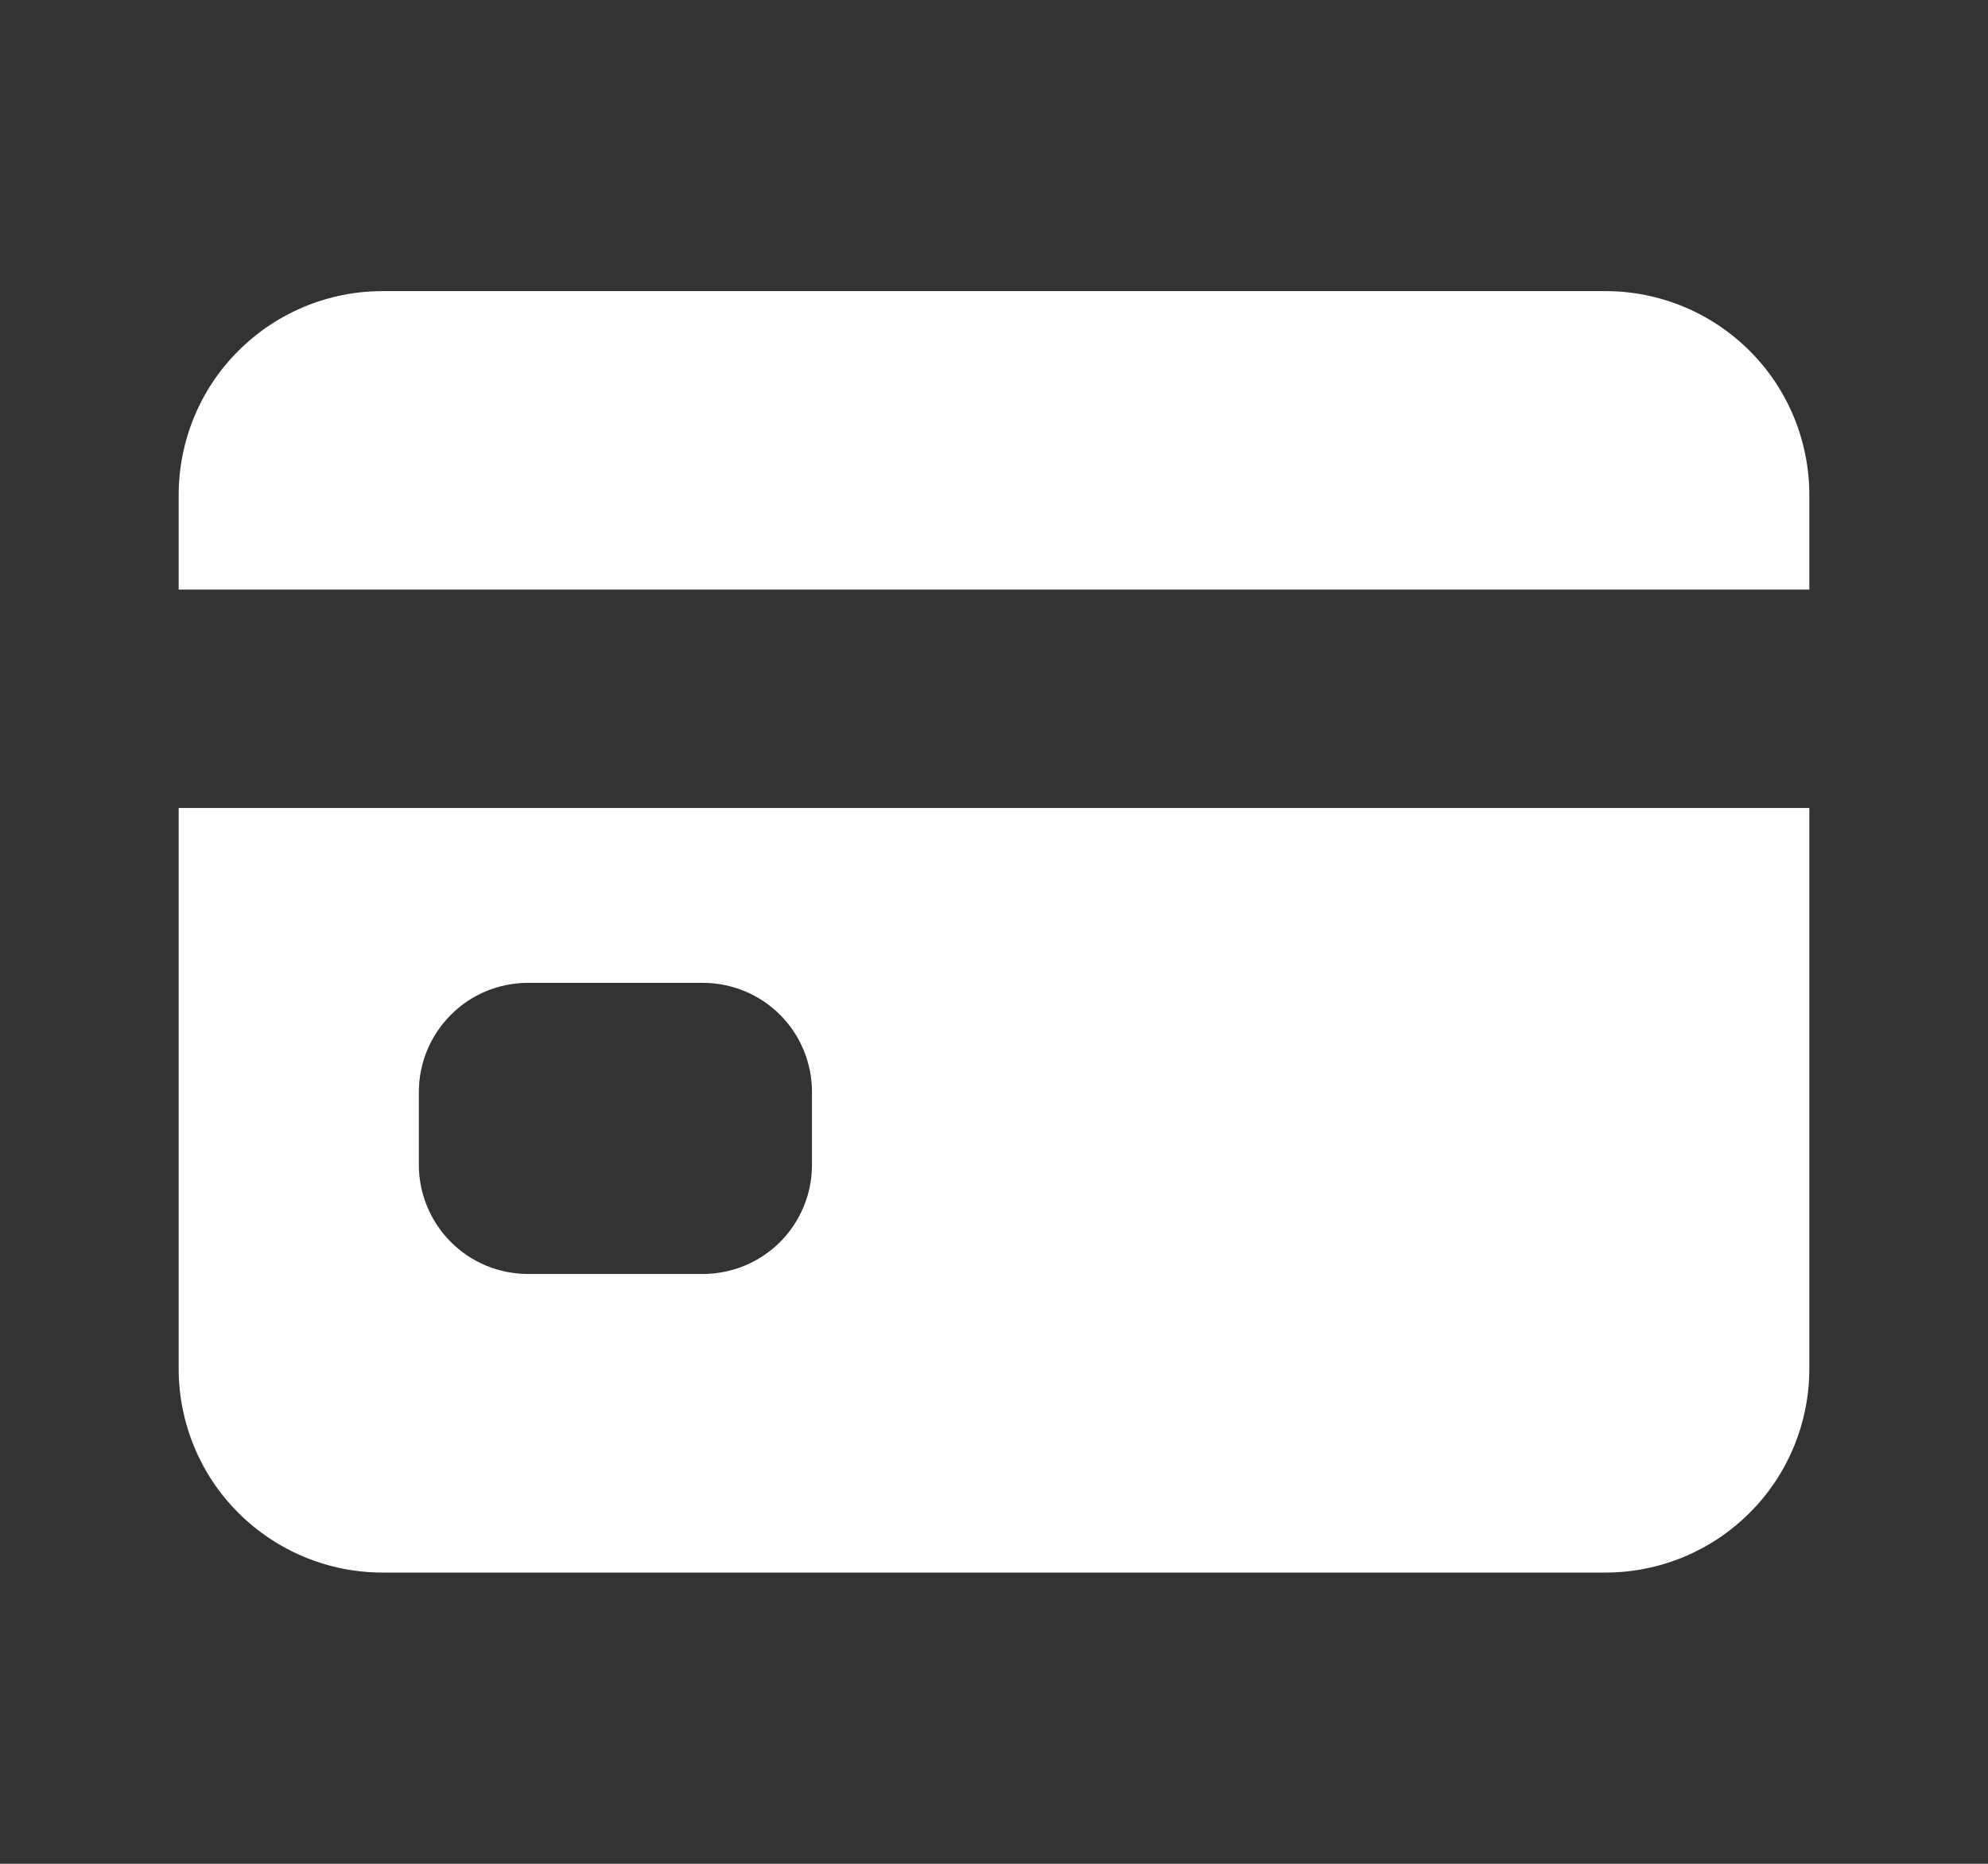 <svg width="16" height="15" viewBox="0 0 16 15" fill="none" xmlns="http://www.w3.org/2000/svg">
<rect x="0" y="0" width="16" height="15" fill="#333333" stroke="none"/>
<path d="M1.438 11.015C1.438 11.45 1.61 11.868 1.918 12.175C2.226 12.483 2.643 12.656 3.078 12.656H12.922C13.357 12.656 13.774 12.483 14.082 12.175C14.39 11.868 14.562 11.45 14.562 11.015V6.503H1.438V11.015ZM3.371 8.789C3.371 8.555 3.464 8.332 3.629 8.167C3.793 8.002 4.017 7.91 4.25 7.91H5.656C5.889 7.91 6.113 8.002 6.278 8.167C6.443 8.332 6.535 8.555 6.535 8.789V9.375C6.535 9.608 6.443 9.831 6.278 9.996C6.113 10.161 5.889 10.253 5.656 10.253H4.25C4.017 10.253 3.793 10.161 3.629 9.996C3.464 9.831 3.371 9.608 3.371 9.375V8.789Z" fill="#ffffff"/>
<path d="M12.922 2.343H3.078C2.643 2.343 2.226 2.516 1.918 2.824C1.61 3.131 1.438 3.549 1.438 3.984V4.745H14.562V3.984C14.562 3.549 14.39 3.131 14.082 2.824C13.774 2.516 13.357 2.343 12.922 2.343Z" fill="#ffffff"/>
</svg>
